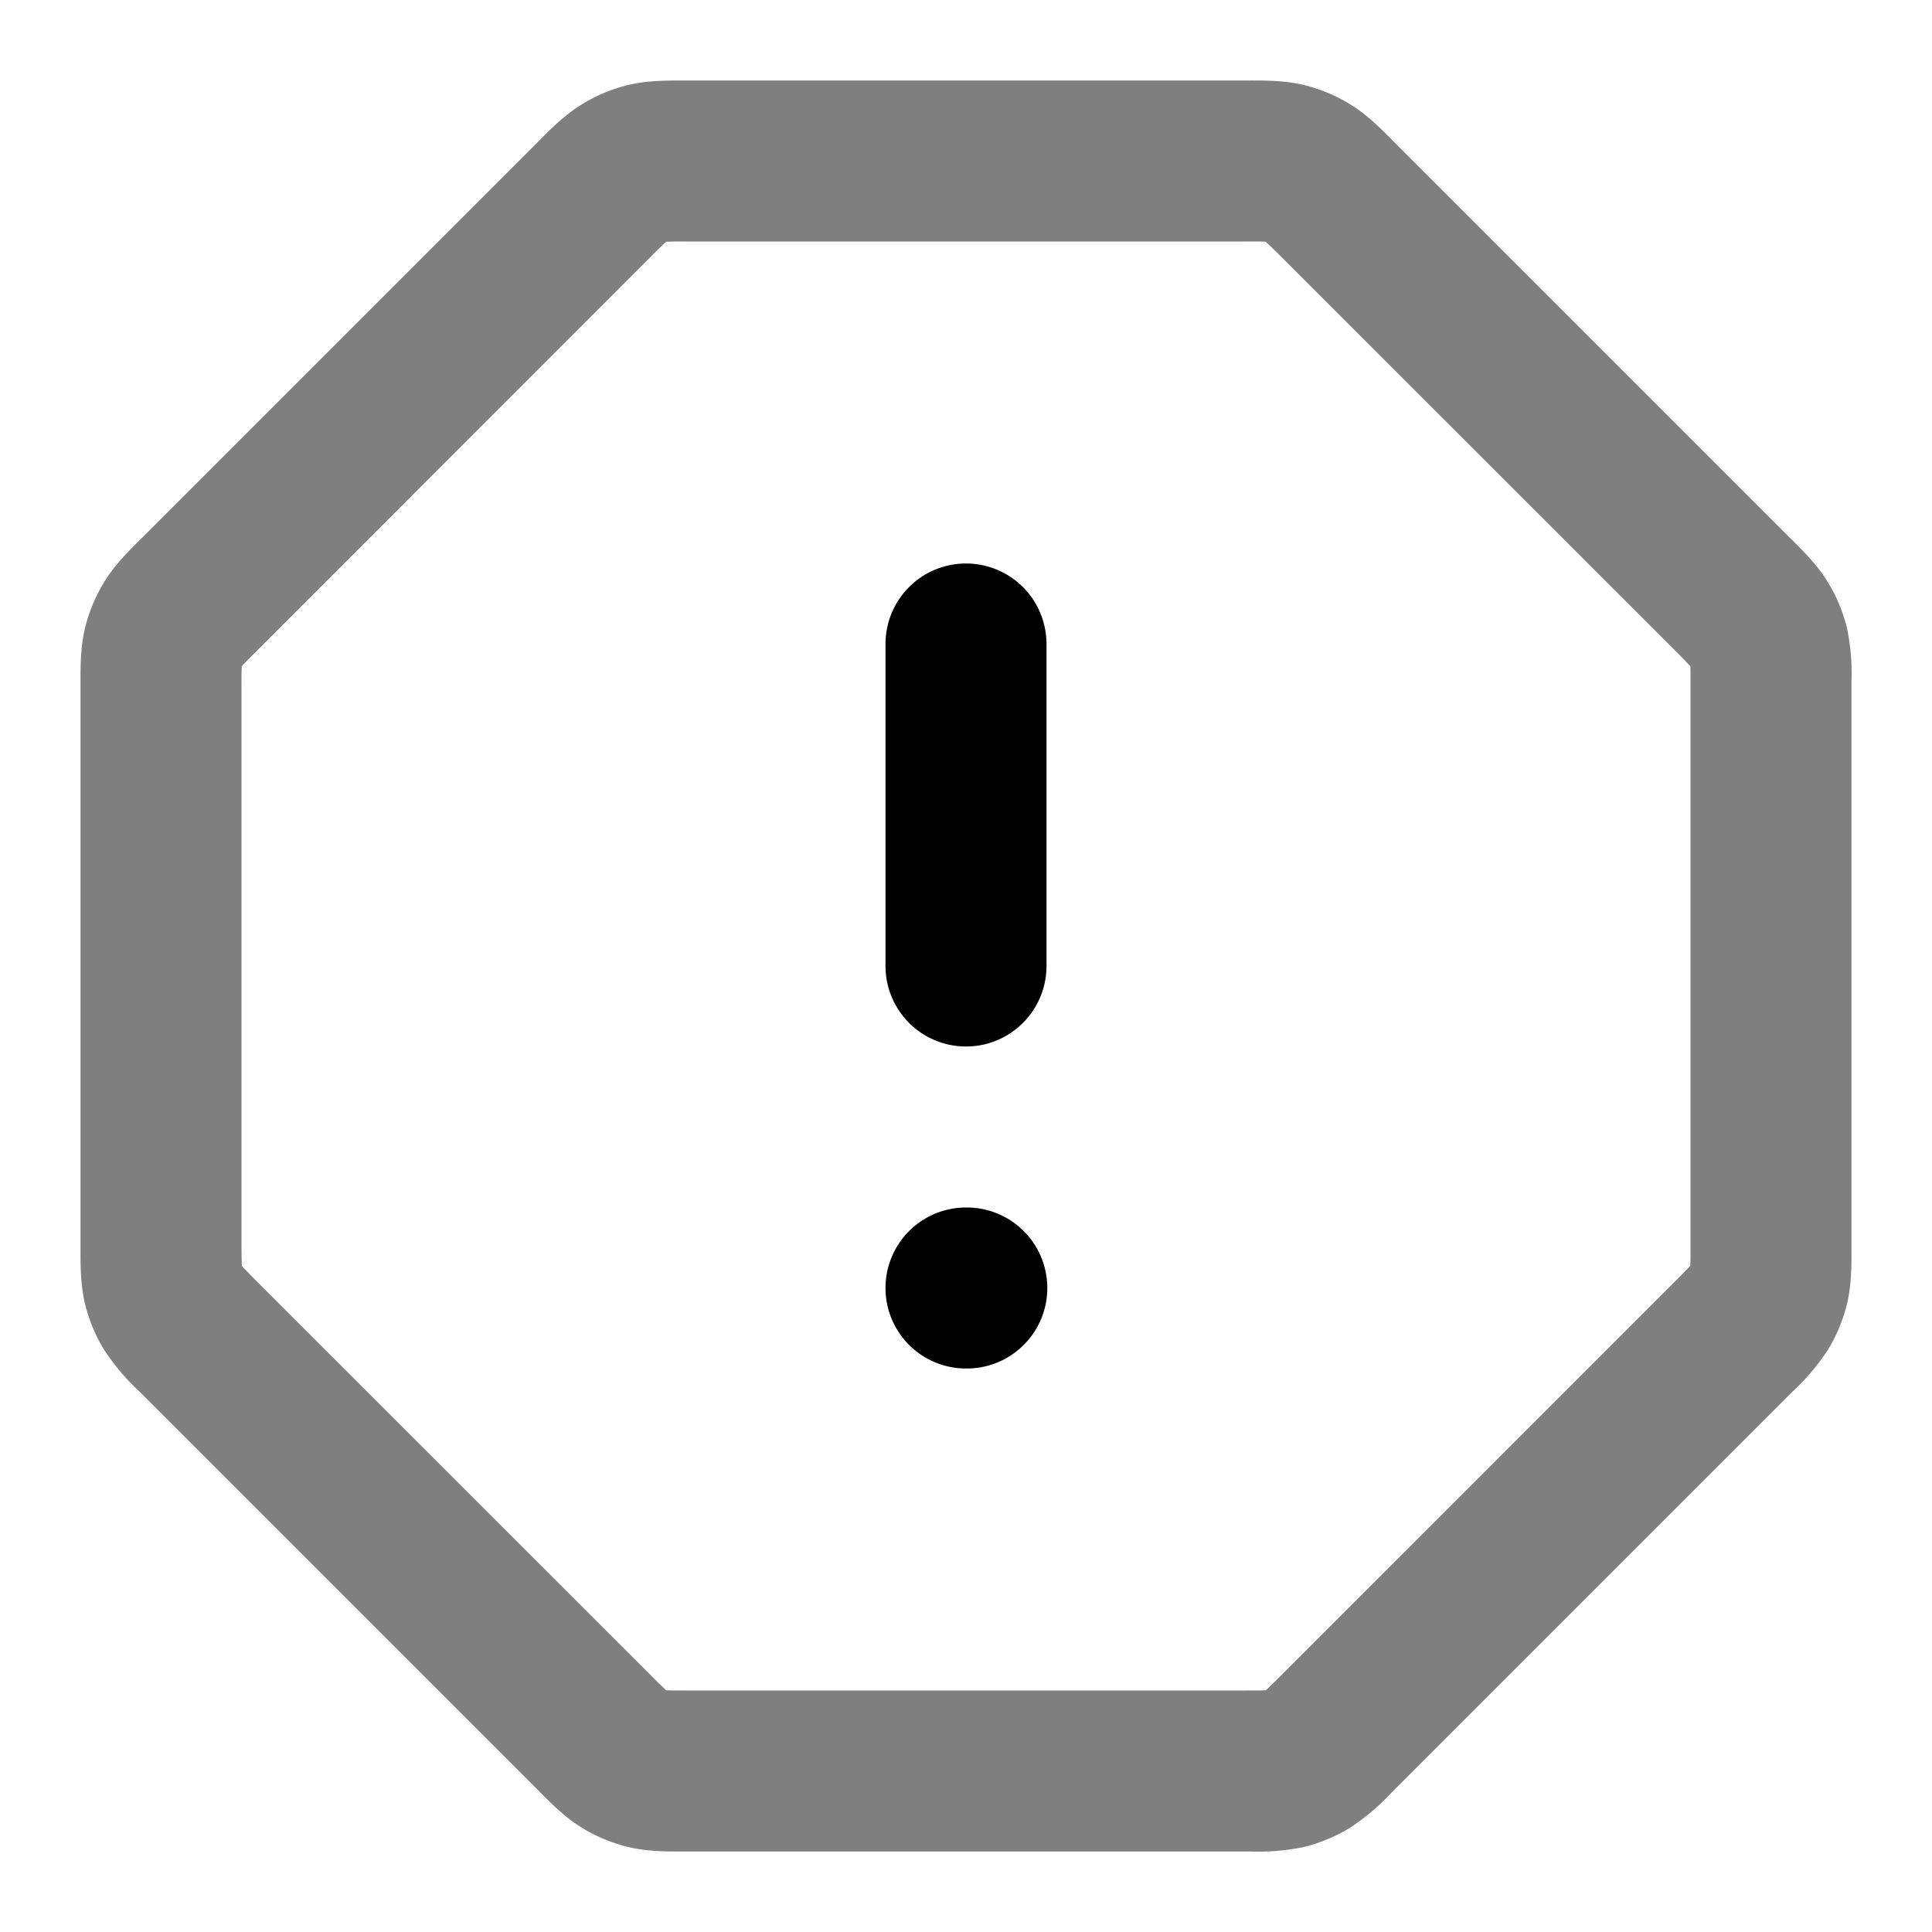 <svg xmlns="http://www.w3.org/2000/svg" width="24" height="24" viewBox="0 0 24 24">
  <path fill-rule="evenodd" d="M8.472 1h7.056c.19 0 .43-.001.665.055a2 2 0 0 1 .578.24c.206.126.375.296.509.43l.036.037 4.922 4.922.037.036c.134.134.304.303.43.51.11.178.19.373.24.577a2.8 2.8 0 0 1 .055.665v7.056c0 .19.001.43-.055.665a2 2 0 0 1-.24.578 2.795 2.795 0 0 1-.43.509l-.037.036-4.922 4.922-.036.037a2.795 2.795 0 0 1-.51.43 2 2 0 0 1-.577.24 2.795 2.795 0 0 1-.665.055H8.472c-.19 0-.43.001-.665-.055a2.02 2.02 0 0 1-.578-.24c-.206-.126-.375-.296-.509-.43l-.036-.037-4.922-4.922-.037-.036a2.795 2.795 0 0 1-.43-.51 2 2 0 0 1-.24-.577C1 15.957 1 15.718 1 15.528V8.472c0-.19-.001-.43.055-.665a2 2 0 0 1 .24-.578c.126-.206.296-.375.43-.509l.037-.036 4.922-4.922.036-.037c.134-.134.303-.304.51-.43a2 2 0 0 1 .577-.24C8.043 1 8.282 1 8.472 1Zm-.197 2.003-.002.002a6.2 6.2 0 0 0-.175.17L3.176 8.099a6.2 6.2 0 0 0-.171.175l-.002.002v.004A6.184 6.184 0 0 0 3 8.523v6.954a6.18 6.18 0 0 0 .005.25c.032.035.078.082.17.175l4.923 4.922a6.15 6.15 0 0 0 .177.173h.004c.047.003.113.003.244.003h6.954c.131 0 .197 0 .244-.002h.004l.002-.003a6.14 6.14 0 0 0 .175-.17l4.922-4.923a6.14 6.14 0 0 0 .173-.177v-.004c.003-.047.003-.113.003-.244V8.523c0-.131 0-.197-.002-.244v-.004l-.003-.002a6.13 6.13 0 0 0-.17-.175l-4.923-4.922a6.19 6.19 0 0 0-.18-.174A6.18 6.18 0 0 0 15.476 3H8.523a6.184 6.184 0 0 0-.248.003Z" clip-rule="evenodd" opacity=".5"/>
  <path fill-rule="evenodd" d="M12 7a1 1 0 0 1 1 1v4a1 1 0 1 1-2 0V8a1 1 0 0 1 1-1Zm-1 9a1 1 0 0 1 1-1h.01a1 1 0 1 1 0 2H12a1 1 0 0 1-1-1Z" clip-rule="evenodd"/>
</svg>

